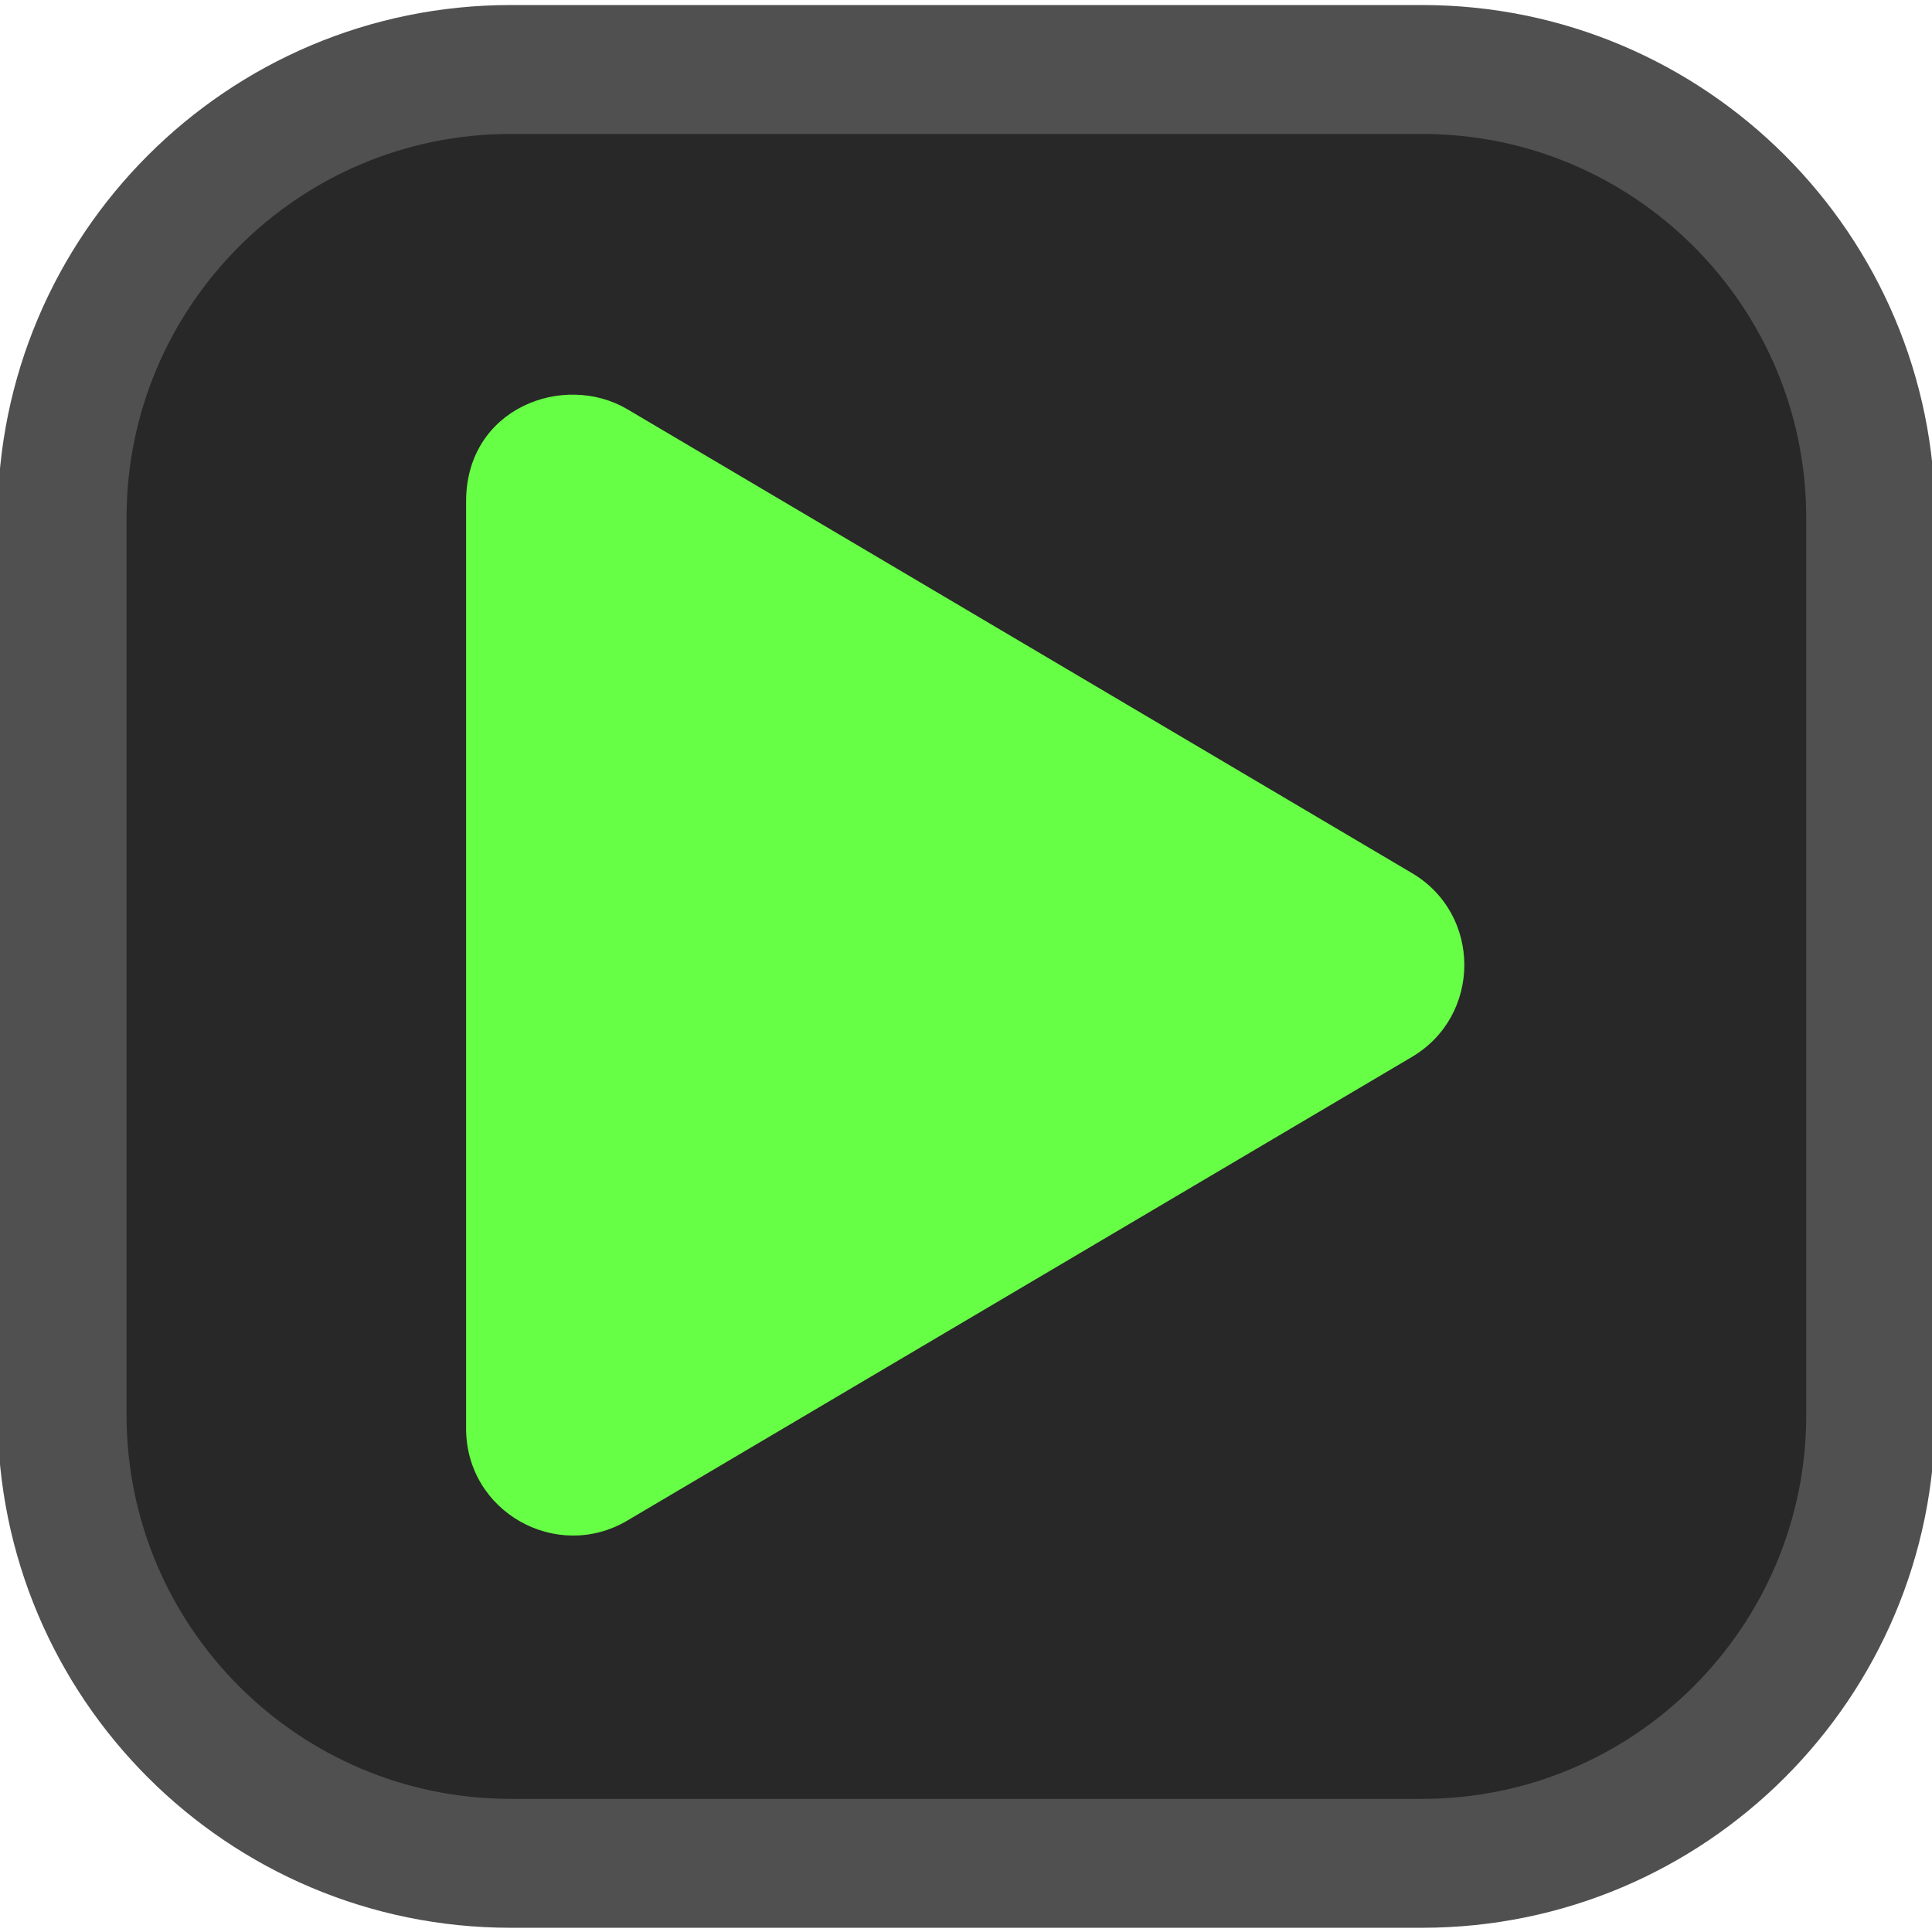 <?xml version="1.0" encoding="UTF-8" standalone="no"?>
<!DOCTYPE svg PUBLIC "-//W3C//DTD SVG 1.1//EN" "http://www.w3.org/Graphics/SVG/1.1/DTD/svg11.dtd">
<svg width="100%" height="100%" viewBox="0 0 150 150" version="1.1" xmlns="http://www.w3.org/2000/svg" xmlns:xlink="http://www.w3.org/1999/xlink" xml:space="preserve" xmlns:serif="http://www.serif.com/" style="fill-rule:evenodd;clip-rule:evenodd;stroke-linecap:round;stroke-linejoin:round;stroke-miterlimit:1.5;">
    <g transform="matrix(1.01,0,0,1.01,-1.293,-2.527)">
        <path d="M145.083,42.317C145.083,23.291 129.636,7.844 110.61,7.844L40.527,7.844C21.5,7.844 6.053,23.291 6.053,42.317L6.053,111.264C6.053,130.29 21.5,145.737 40.527,145.737L110.61,145.737C129.636,145.737 145.083,130.29 145.083,111.264L145.083,42.317Z" style="fill:rgb(40,40,40);stroke:rgb(80,80,80);stroke-width:9.91px;"/>
    </g>
    <g transform="matrix(0.173,0,0,0.173,36.188,30.635)">
        <path d="M424.4,214.7L72.4,6.6C43.8,-10.3 0,6.1 0,47.9L0,464C0,501.5 40.7,524.1 72.4,505.3L424.4,297.3C455.8,278.8 455.9,233.2 424.4,214.7Z" style="fill:rgb(103,255,69);fill-rule:nonzero;"/>
    </g>
</svg>
